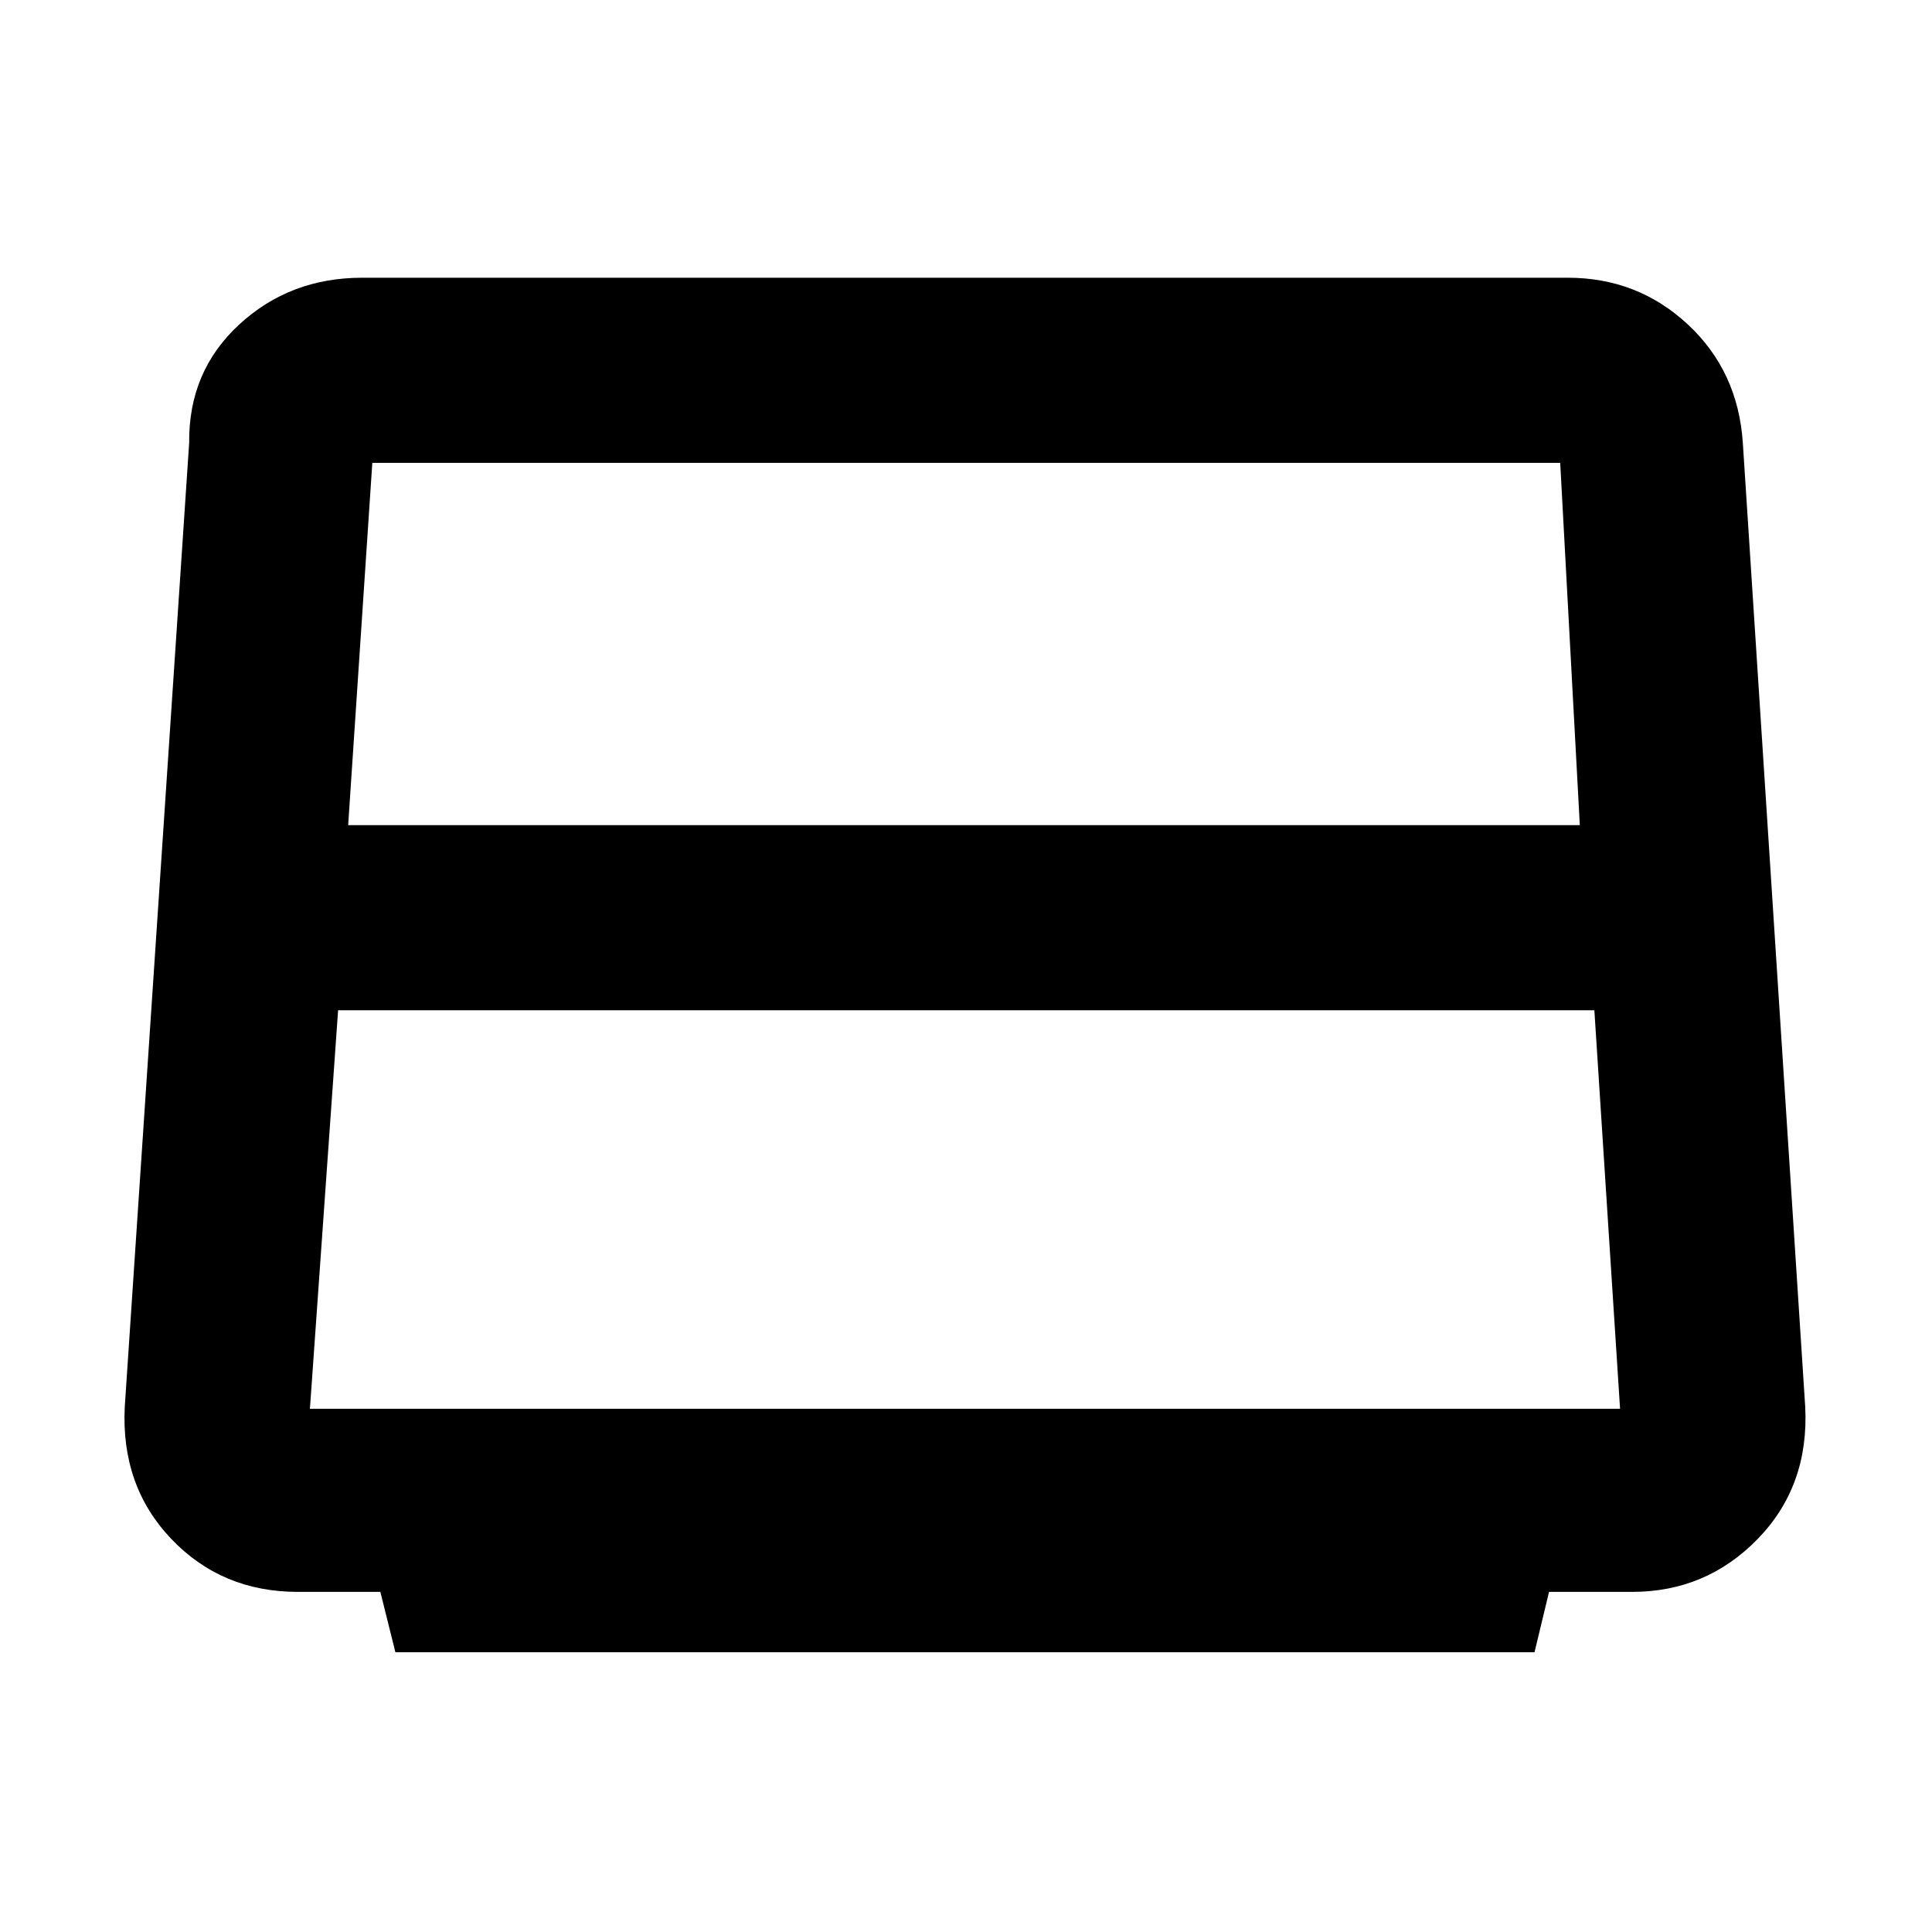 <svg xmlns="http://www.w3.org/2000/svg" height="48" viewBox="0 -960 960 960" width="48"><path d="M173-550h612l-9.74-180H184h1l-12 180Zm-19 290h651l-12.77-198H168l-14 198Zm42.47 121L189-169h-41q-37.79 0-62.89-26.32Q60-221.65 62-261l32-479q-.37-35.45 24.84-58.73Q144.05-822 180-822h599q34.71 0 59.65 23.19Q863.6-775.61 866-740l31 479q2 39.35-23.59 65.68Q847.81-169 811-169h-41.29l-7.22 30H196.47Z"/></svg>